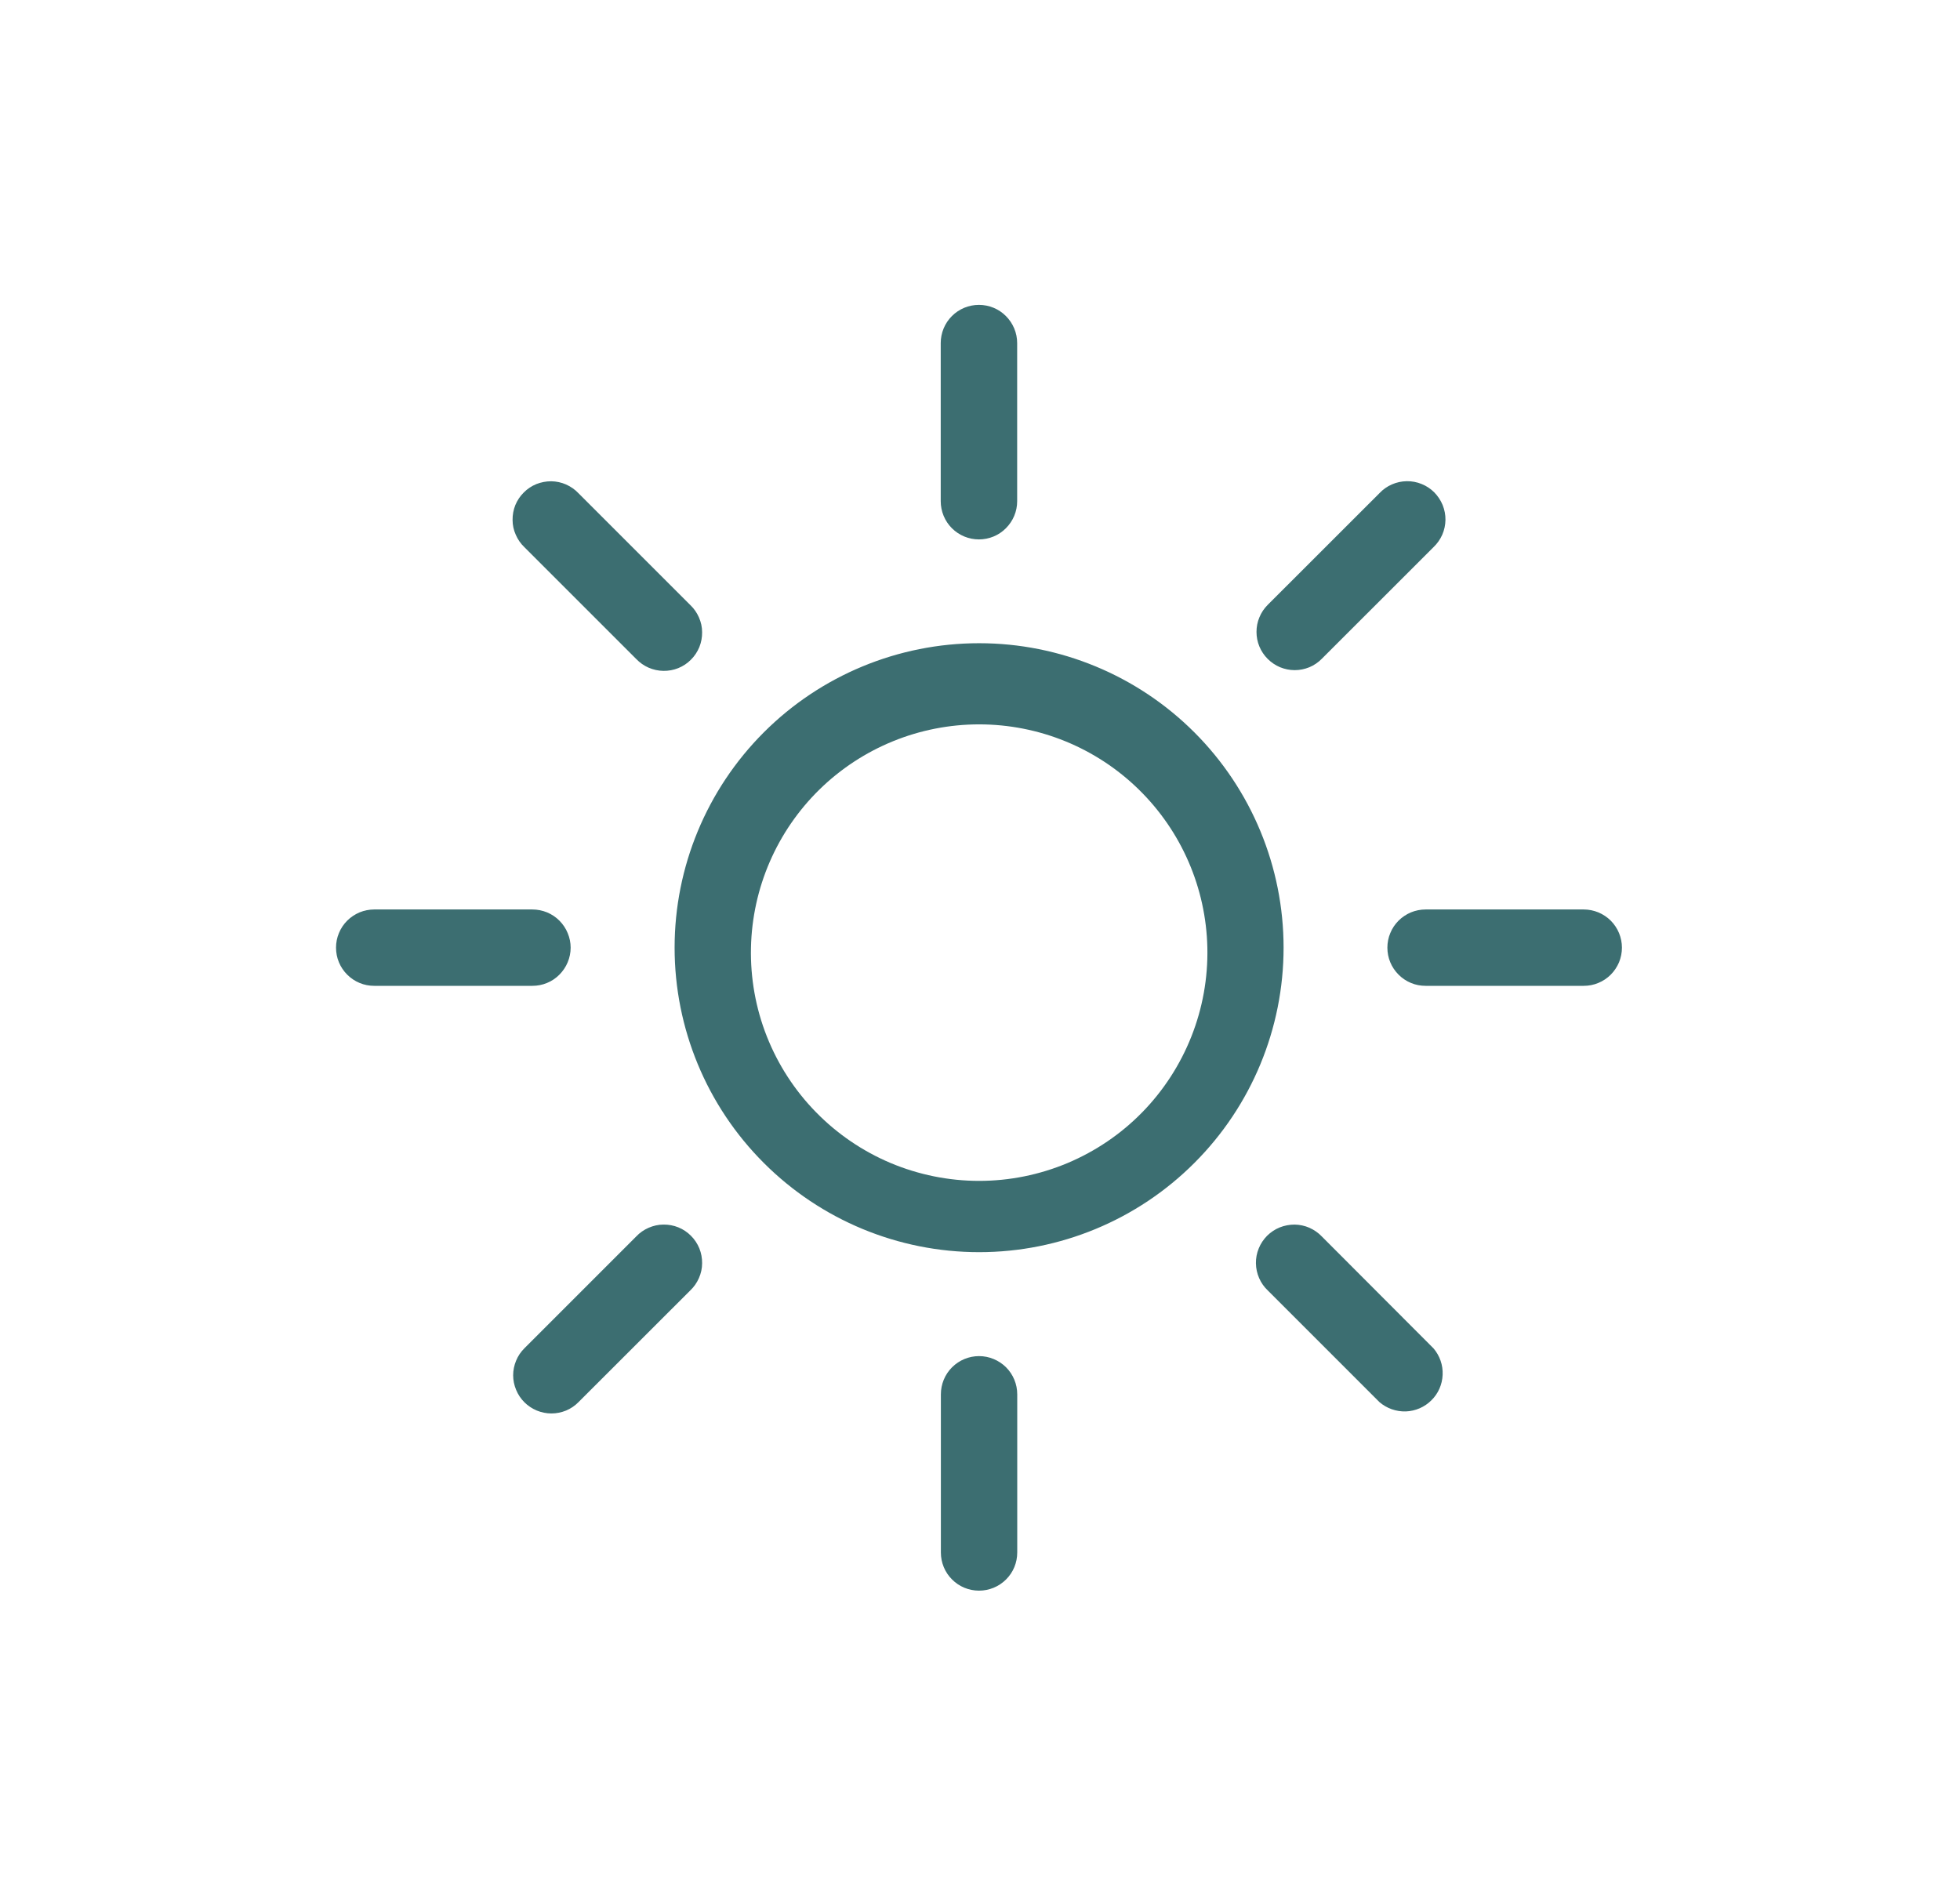 <svg width="27" height="26" viewBox="0 0 27 26" fill="none" xmlns="http://www.w3.org/2000/svg">
<g filter="url(#filter0_d_1197_117)">
<path d="M12.961 17.387V15.209C12.961 15.069 13.016 14.935 13.115 14.836C13.213 14.738 13.347 14.682 13.487 14.682C13.626 14.682 13.76 14.738 13.859 14.836C13.958 14.935 14.013 15.069 14.013 15.209V17.387C14.013 17.527 13.958 17.661 13.859 17.759C13.76 17.858 13.626 17.913 13.487 17.913C13.347 17.913 13.213 17.858 13.115 17.759C13.016 17.661 12.961 17.527 12.961 17.387ZM19.005 15.318L17.465 13.778C17.414 13.73 17.373 13.672 17.345 13.607C17.317 13.543 17.302 13.474 17.301 13.403C17.3 13.333 17.313 13.263 17.34 13.198C17.366 13.133 17.406 13.074 17.455 13.024C17.505 12.975 17.564 12.935 17.629 12.909C17.694 12.883 17.764 12.87 17.834 12.87C17.904 12.871 17.974 12.886 18.038 12.914C18.102 12.943 18.161 12.983 18.209 13.034L19.748 14.576C19.834 14.677 19.879 14.807 19.873 14.939C19.868 15.072 19.813 15.198 19.718 15.291C19.624 15.385 19.498 15.439 19.366 15.444C19.233 15.448 19.103 15.402 19.003 15.316L19.005 15.318ZM7.224 15.318C7.175 15.269 7.136 15.211 7.11 15.147C7.083 15.083 7.069 15.015 7.069 14.946C7.069 14.877 7.083 14.808 7.11 14.744C7.136 14.68 7.175 14.623 7.224 14.574L8.765 13.033C8.813 12.982 8.871 12.942 8.935 12.914C9 12.886 9.069 12.87 9.139 12.87C9.21 12.869 9.279 12.882 9.344 12.908C9.41 12.935 9.469 12.974 9.518 13.024C9.568 13.073 9.607 13.133 9.634 13.198C9.66 13.263 9.673 13.332 9.672 13.403C9.672 13.473 9.657 13.542 9.628 13.607C9.6 13.671 9.56 13.729 9.509 13.777L7.968 15.317C7.92 15.366 7.862 15.405 7.798 15.432C7.734 15.458 7.665 15.472 7.596 15.472C7.527 15.472 7.459 15.458 7.395 15.432C7.331 15.405 7.273 15.367 7.224 15.318ZM9.293 9.055C9.293 7.943 9.735 6.876 10.522 6.089C11.308 5.303 12.375 4.861 13.488 4.861C14.6 4.861 15.667 5.303 16.453 6.089C17.24 6.876 17.682 7.943 17.682 9.055C17.682 10.168 17.24 11.235 16.453 12.021C15.667 12.808 14.6 13.25 13.488 13.25C12.375 13.25 11.308 12.808 10.522 12.021C9.735 11.235 9.293 10.168 9.293 9.055ZM10.345 9.055C10.336 9.474 10.41 9.89 10.564 10.279C10.718 10.668 10.948 11.023 11.241 11.322C11.534 11.622 11.883 11.859 12.269 12.022C12.655 12.184 13.07 12.268 13.488 12.268C13.907 12.268 14.321 12.184 14.707 12.022C15.093 11.859 15.443 11.622 15.736 11.322C16.028 11.023 16.258 10.668 16.412 10.279C16.566 9.89 16.641 9.474 16.632 9.055C16.614 8.233 16.275 7.451 15.687 6.876C15.1 6.301 14.31 5.979 13.488 5.979C12.666 5.979 11.877 6.301 11.289 6.876C10.702 7.451 10.363 8.233 10.345 9.055ZM19.638 9.581C19.569 9.581 19.5 9.568 19.436 9.541C19.373 9.515 19.315 9.476 19.266 9.427C19.217 9.378 19.178 9.32 19.152 9.257C19.125 9.193 19.112 9.124 19.112 9.055C19.112 8.986 19.125 8.918 19.152 8.854C19.178 8.79 19.217 8.732 19.266 8.683C19.315 8.634 19.373 8.596 19.436 8.569C19.5 8.543 19.569 8.529 19.638 8.529H21.817C21.886 8.529 21.954 8.543 22.018 8.569C22.082 8.596 22.14 8.634 22.189 8.683C22.238 8.732 22.276 8.79 22.303 8.854C22.329 8.918 22.343 8.986 22.343 9.055C22.343 9.124 22.329 9.193 22.303 9.257C22.276 9.32 22.238 9.378 22.189 9.427C22.14 9.476 22.082 9.515 22.018 9.541C21.954 9.568 21.886 9.581 21.817 9.581H19.638ZM5.155 9.581C5.086 9.581 5.017 9.568 4.953 9.541C4.89 9.515 4.832 9.476 4.783 9.427C4.734 9.378 4.695 9.32 4.669 9.257C4.642 9.193 4.629 9.124 4.629 9.055C4.629 8.986 4.642 8.918 4.669 8.854C4.695 8.79 4.734 8.732 4.783 8.683C4.832 8.634 4.89 8.596 4.953 8.569C5.017 8.543 5.086 8.529 5.155 8.529H7.334C7.403 8.529 7.472 8.543 7.536 8.569C7.6 8.596 7.658 8.634 7.706 8.683C7.755 8.732 7.794 8.79 7.82 8.854C7.847 8.918 7.861 8.986 7.861 9.055C7.861 9.124 7.847 9.193 7.82 9.257C7.794 9.32 7.755 9.378 7.706 9.427C7.658 9.476 7.6 9.515 7.536 9.541C7.472 9.568 7.403 9.581 7.334 9.581H5.155ZM17.463 5.077C17.414 5.028 17.375 4.97 17.349 4.907C17.322 4.843 17.309 4.774 17.309 4.705C17.309 4.636 17.322 4.567 17.349 4.504C17.375 4.44 17.414 4.382 17.463 4.333L19.004 2.793C19.052 2.742 19.11 2.701 19.175 2.673C19.239 2.645 19.308 2.63 19.379 2.629C19.449 2.628 19.519 2.641 19.584 2.668C19.649 2.694 19.708 2.733 19.758 2.783C19.807 2.833 19.846 2.892 19.873 2.957C19.899 3.022 19.913 3.092 19.912 3.162C19.911 3.232 19.896 3.302 19.868 3.366C19.84 3.43 19.799 3.488 19.748 3.537L18.207 5.077C18.159 5.126 18.101 5.165 18.037 5.192C17.973 5.218 17.905 5.232 17.835 5.232C17.766 5.232 17.698 5.218 17.634 5.192C17.57 5.165 17.512 5.126 17.463 5.077ZM8.763 5.077L7.224 3.538C7.173 3.49 7.133 3.432 7.105 3.367C7.076 3.303 7.061 3.234 7.061 3.163C7.06 3.093 7.073 3.023 7.099 2.958C7.126 2.893 7.165 2.834 7.215 2.785C7.264 2.735 7.323 2.696 7.388 2.669C7.454 2.643 7.523 2.63 7.593 2.63C7.664 2.631 7.733 2.646 7.797 2.674C7.862 2.703 7.92 2.743 7.968 2.794L9.509 4.335C9.56 4.383 9.6 4.441 9.628 4.505C9.657 4.57 9.672 4.639 9.672 4.709C9.673 4.78 9.66 4.849 9.634 4.914C9.607 4.979 9.568 5.039 9.518 5.088C9.469 5.138 9.41 5.177 9.344 5.204C9.279 5.23 9.21 5.243 9.139 5.242C9.069 5.241 9 5.226 8.935 5.198C8.871 5.17 8.813 5.129 8.765 5.079L8.763 5.077ZM12.959 2.904V0.726C12.959 0.587 13.014 0.453 13.113 0.354C13.212 0.255 13.346 0.2 13.485 0.2C13.625 0.2 13.759 0.255 13.857 0.354C13.956 0.453 14.012 0.587 14.012 0.726V2.905C14.012 3.045 13.956 3.178 13.857 3.277C13.759 3.376 13.625 3.431 13.485 3.431C13.346 3.431 13.212 3.376 13.113 3.277C13.014 3.178 12.959 3.044 12.959 2.904Z" fill="#3C6E71"/>
</g>
<defs>
<filter id="filter0_d_1197_117" x="0.629" y="0.2" width="25.714" height="25.713" filterUnits="userSpaceOnUse" color-interpolation-filters="sRGB">
<feFlood flood-opacity="0" result="BackgroundImageFix"/>
<feColorMatrix in="SourceAlpha" type="matrix" values="0 0 0 0 0 0 0 0 0 0 0 0 0 0 0 0 0 0 127 0" result="hardAlpha"/>
<feOffset dy="4"/>
<feGaussianBlur stdDeviation="2"/>
<feComposite in2="hardAlpha" operator="out"/>
<feColorMatrix type="matrix" values="0 0 0 0 0 0 0 0 0 0 0 0 0 0 0 0 0 0 0.25 0"/>
<feBlend mode="normal" in2="BackgroundImageFix" result="effect1_dropShadow_1197_117"/>
<feBlend mode="normal" in="SourceGraphic" in2="effect1_dropShadow_1197_117" result="shape"/>
</filter>
</defs>
</svg>
